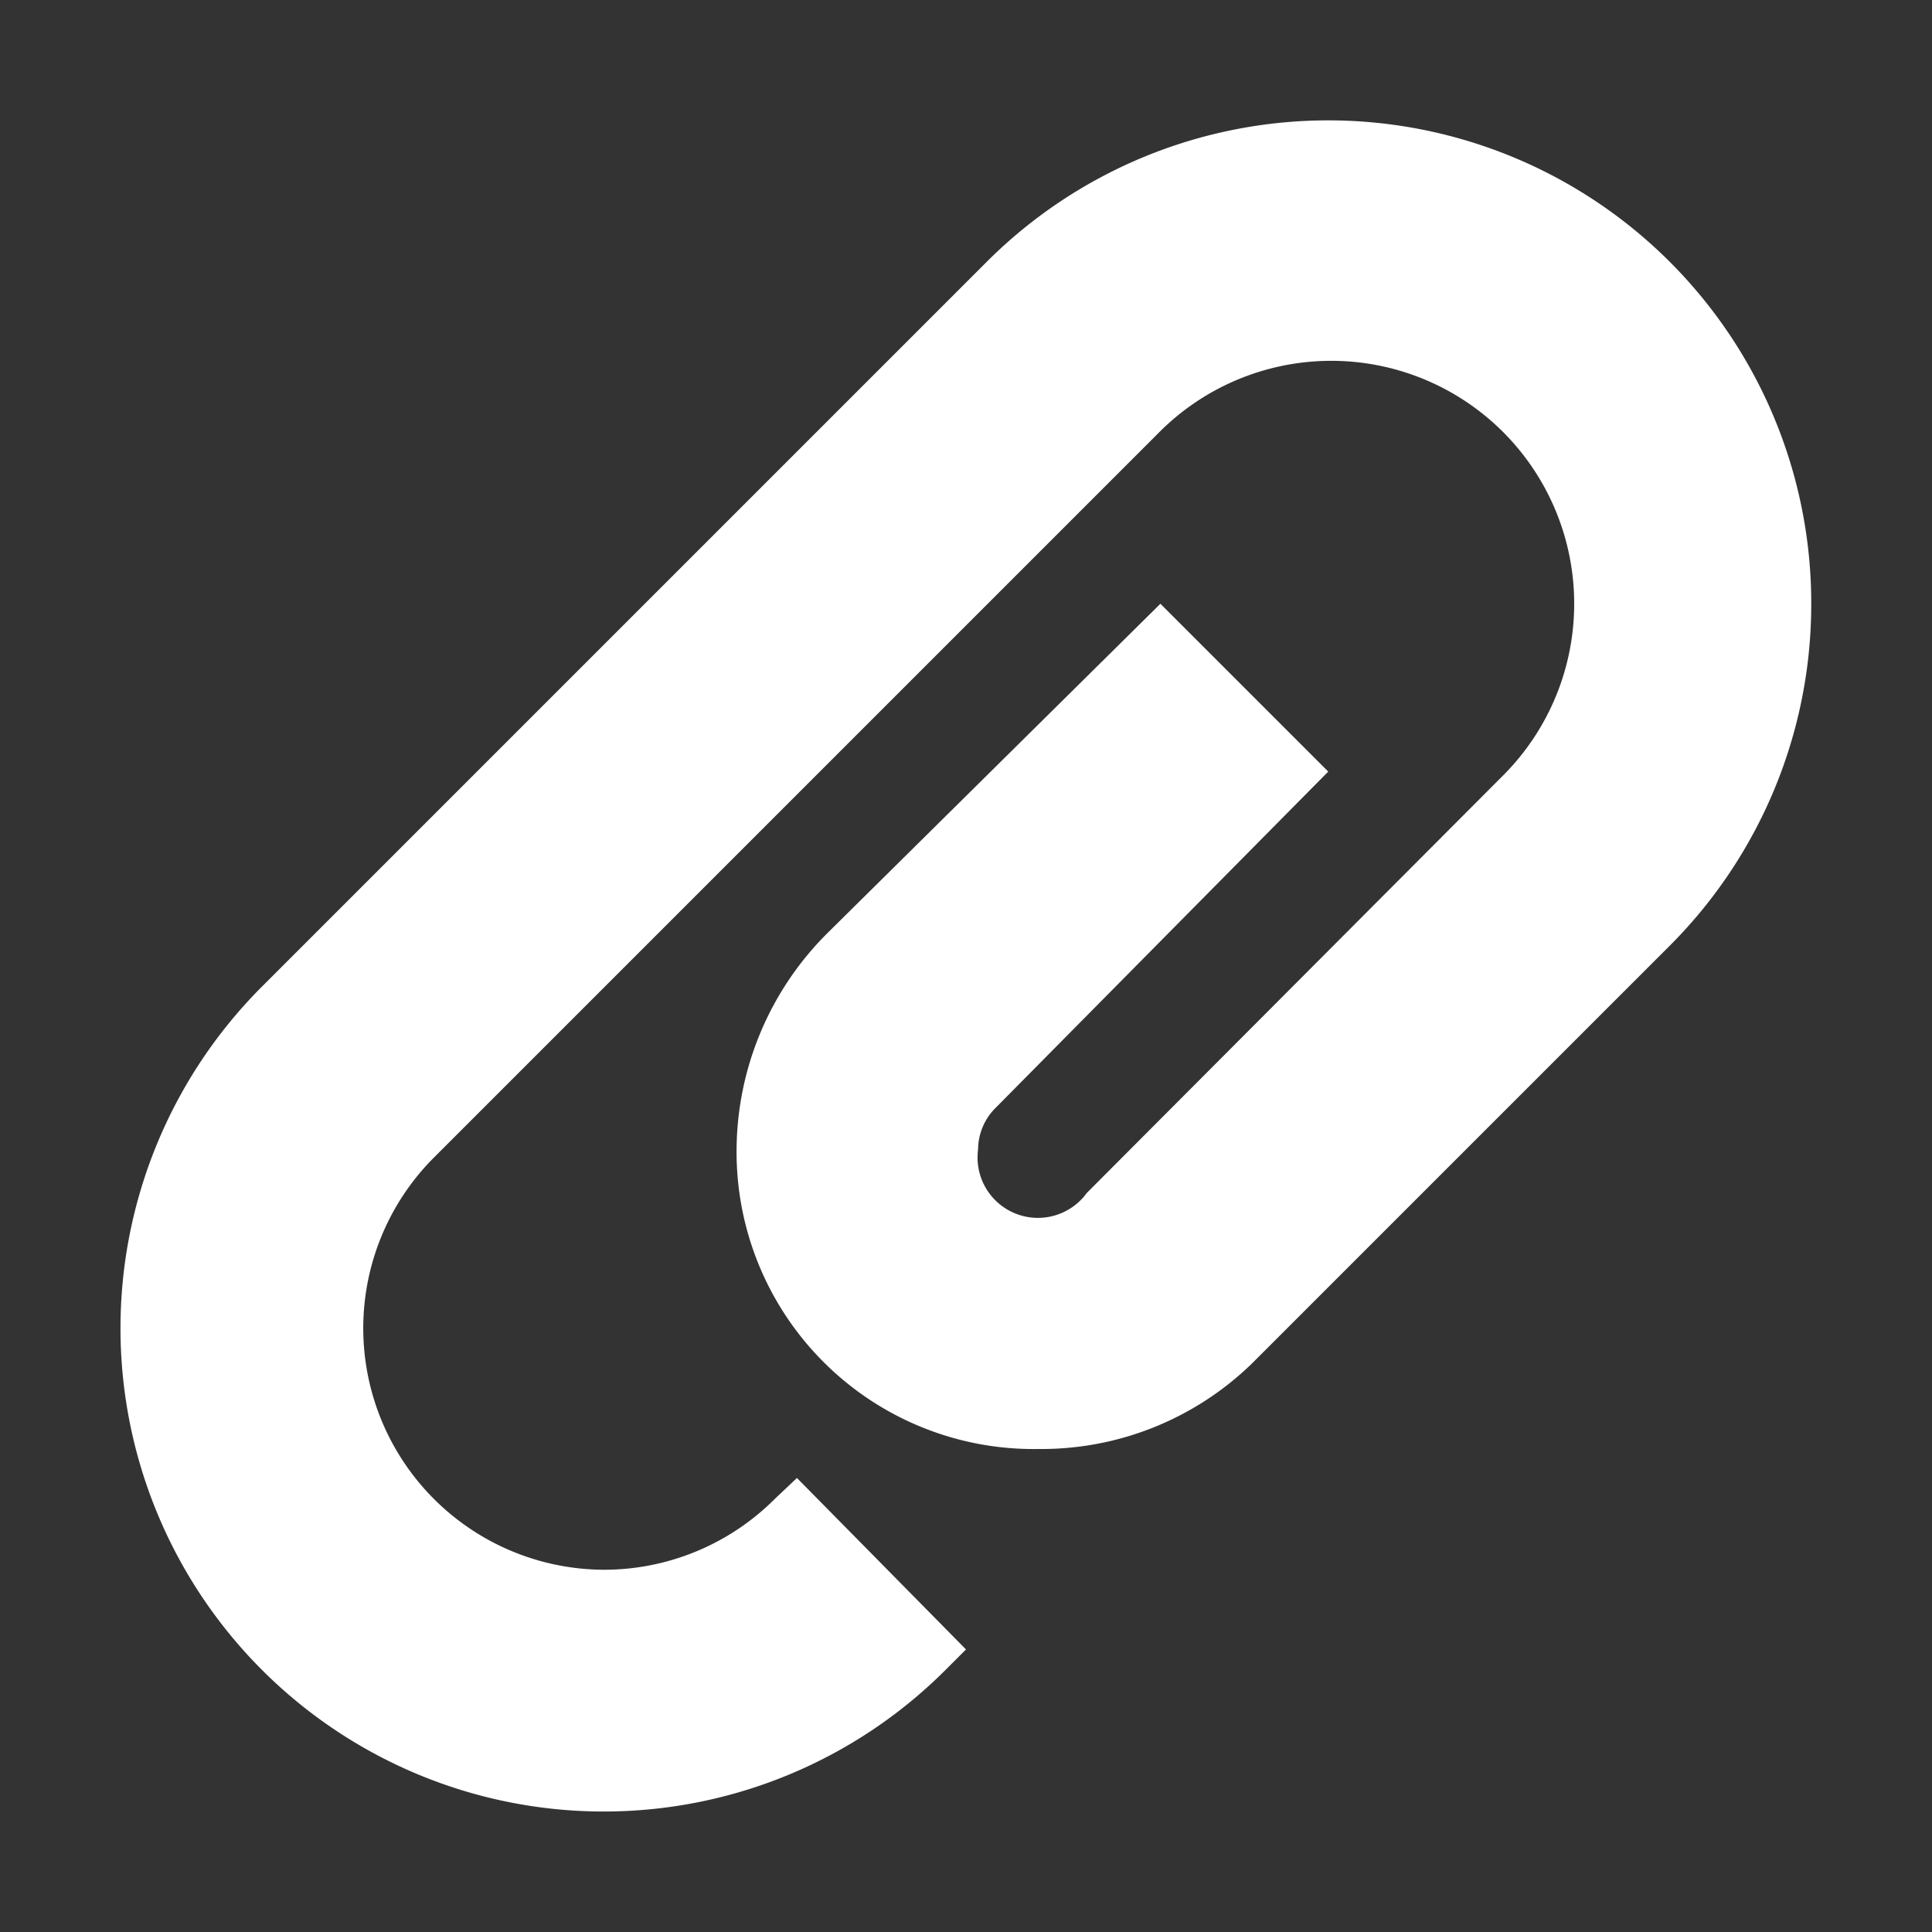 <svg xmlns="http://www.w3.org/2000/svg" viewBox="0 0 16 16" data-supported-dps="16x16" fill="white" class="mercado-match" focusable="false"><rect x="0" y="0" width="16" height="16" fill="#333333" stroke="none"/><path d="M15 5a4 4 0 01-1.17 2.83l-3.46 3.46A2.5 2.5 0 018.6 12a2.46 2.46 0 01-2.5-2.48 2.55 2.55 0 01.75-1.79L9.61 5 11 6.39 8.25 9.17a.49.49 0 00-.15.35.5.5 0 00.9.36l3.46-3.47a2 2 0 10-2.87-2.82l-6 6A2 2 0 005 13a2 2 0 001.42-.59l.18-.17L8 13.66l-.17.17a4 4 0 01-5.66-5.66l6-6A4 4 0 0115 5z"></path></svg>
